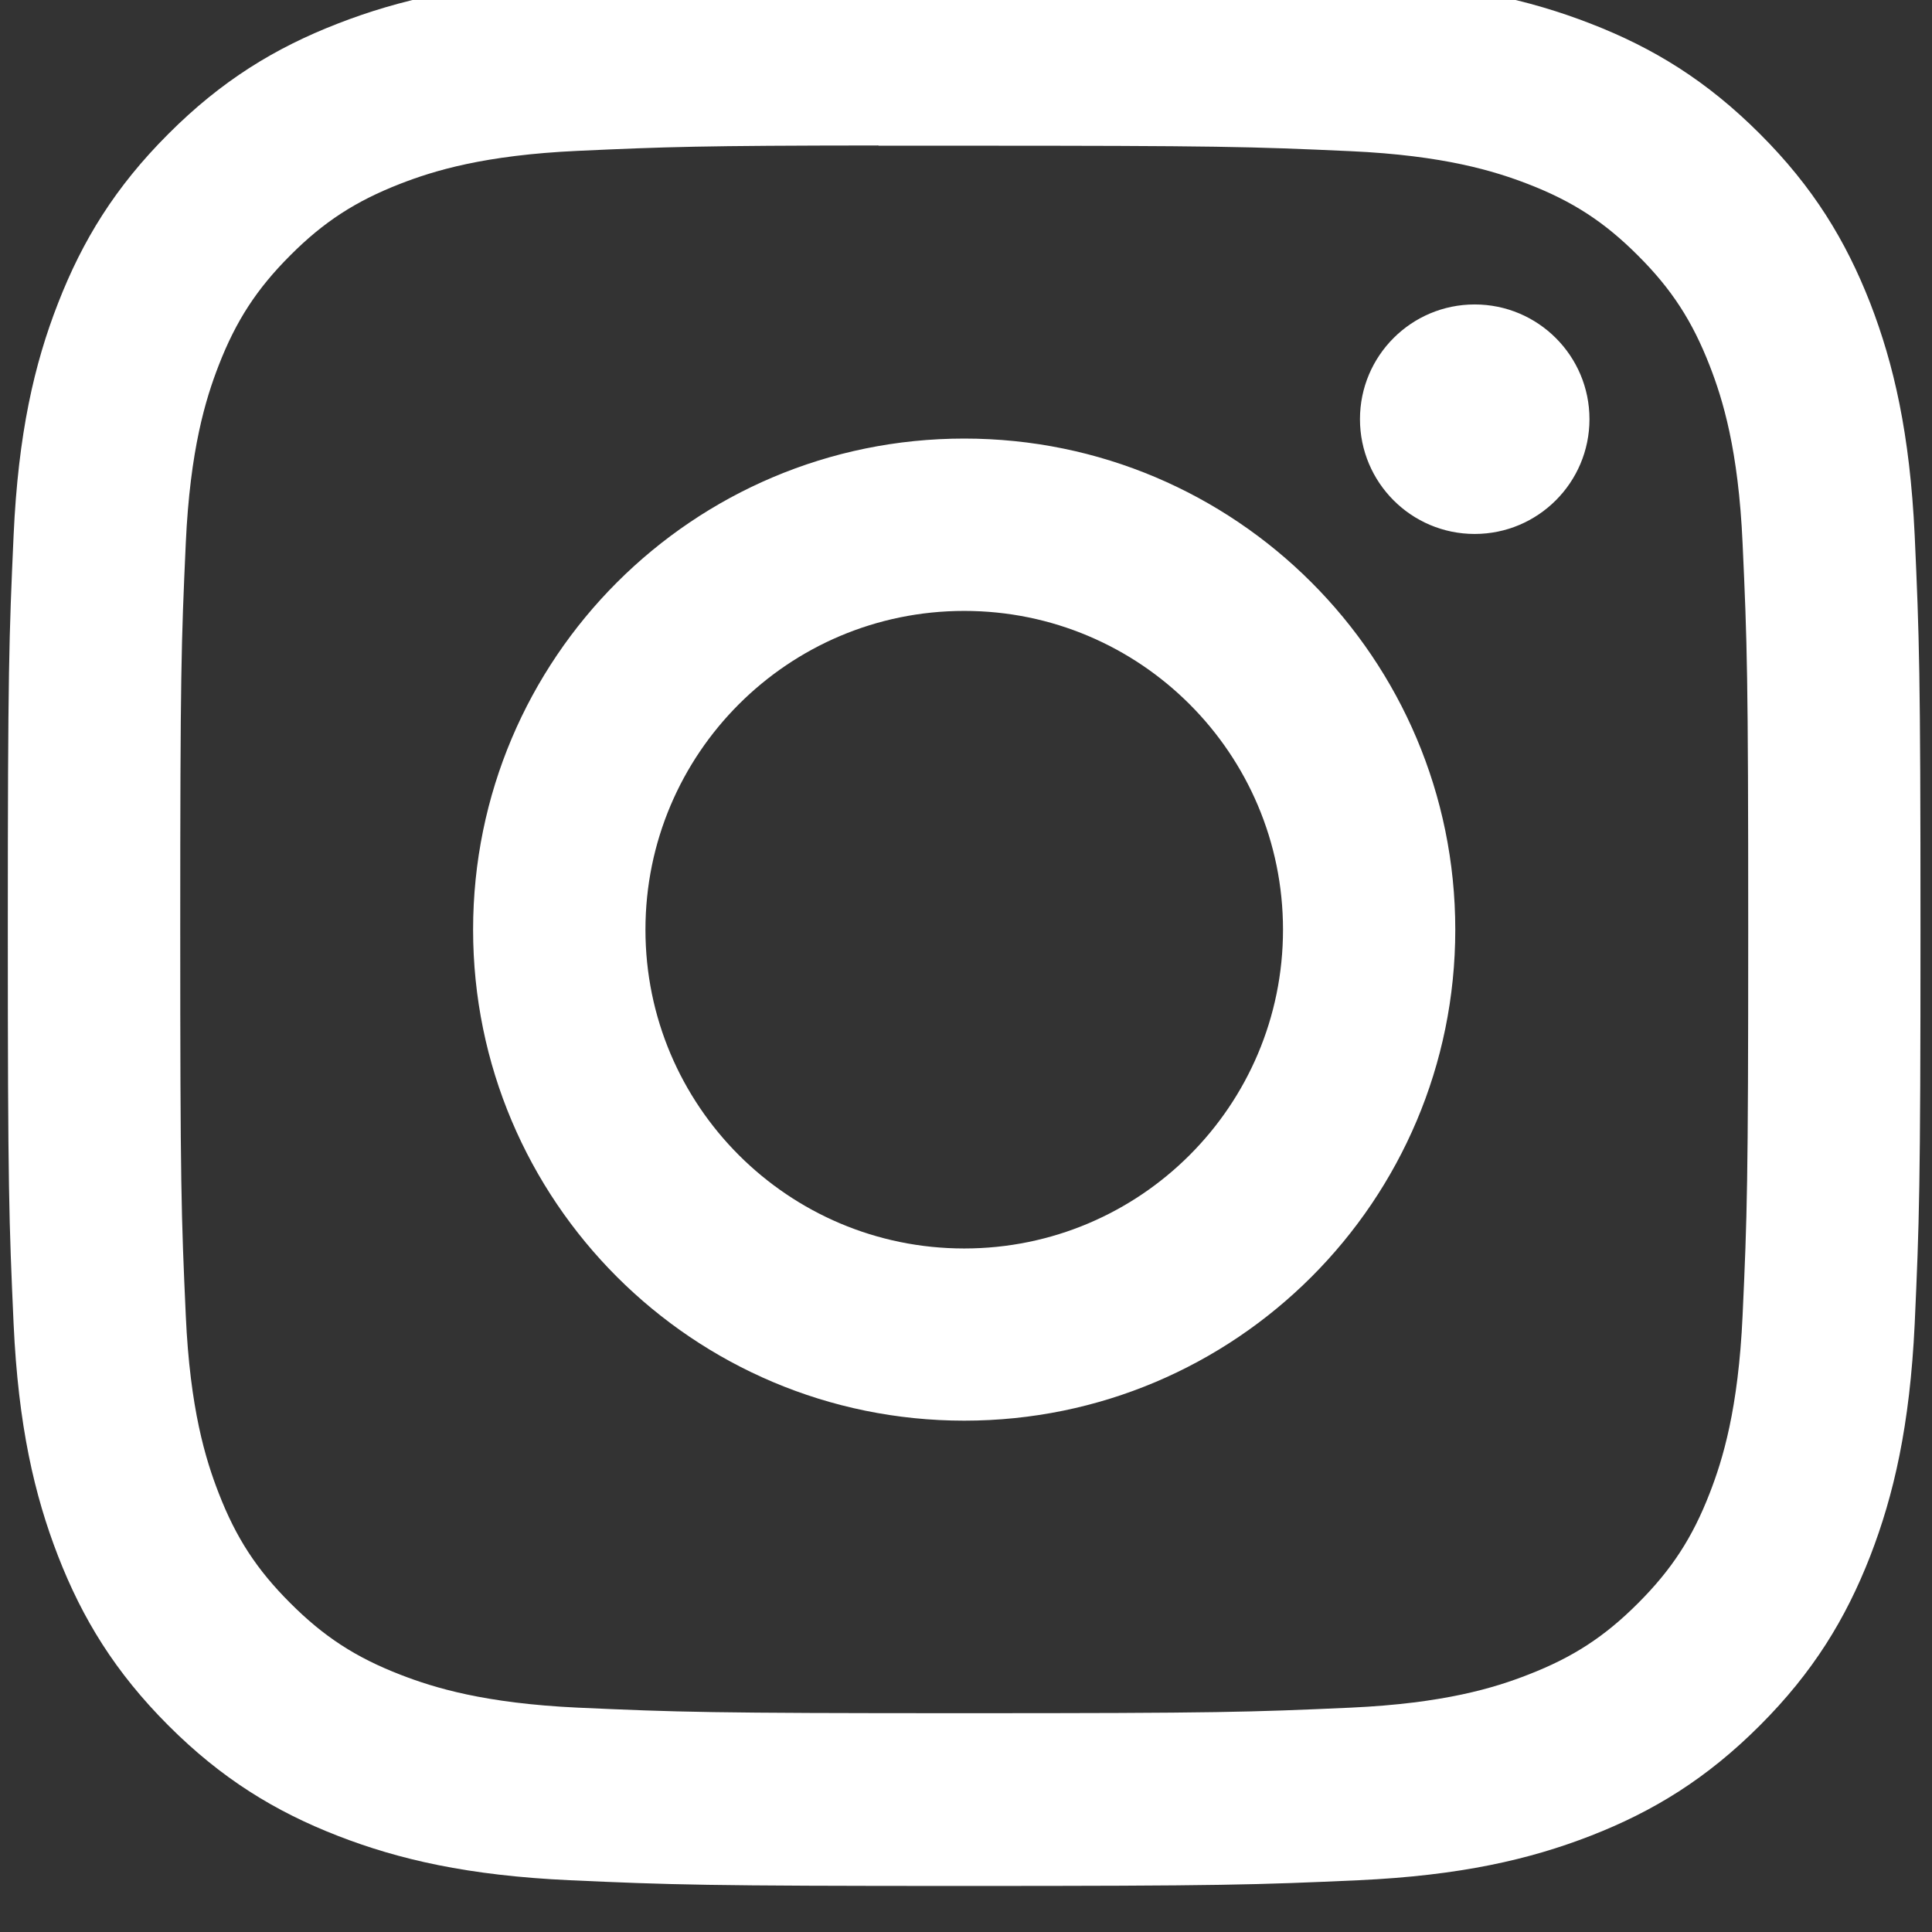 <svg width="24" height="24" viewBox="0 0 24 24" fill="none" xmlns="http://www.w3.org/2000/svg" xmlns:xlink="http://www.w3.org/1999/xlink">
<rect x="0" y="0" width="24" height="24" fill="#333333" stroke="none"/>
<path d="M11.978,-0.331C8.752,-0.331 8.347,-0.317 7.08,-0.259C5.815,-0.201 4.952,-0.001 4.196,0.293C3.415,0.596 2.752,1.002 2.092,1.663C1.431,2.323 1.025,2.986 0.721,3.767C0.426,4.522 0.226,5.386 0.169,6.65C0.112,7.917 0.097,8.322 0.097,11.549C0.097,14.775 0.112,15.179 0.169,16.446C0.227,17.711 0.428,18.574 0.721,19.329C1.025,20.111 1.431,20.773 2.091,21.434C2.751,22.094 3.414,22.501 4.195,22.805C4.951,23.099 5.814,23.299 7.079,23.357C8.346,23.414 8.751,23.428 11.977,23.428C15.203,23.428 15.607,23.414 16.874,23.357C18.139,23.299 19.003,23.099 19.759,22.805C20.54,22.501 21.202,22.094 21.862,21.434C22.523,20.773 22.928,20.111 23.233,19.329C23.525,18.574 23.725,17.71 23.785,16.446C23.842,15.179 23.857,14.775 23.857,11.549C23.857,8.322 23.842,7.917 23.785,6.65C23.725,5.386 23.525,4.522 23.233,3.767C22.928,2.986 22.523,2.323 21.862,1.663C21.201,1.002 20.54,0.596 19.758,0.293C19.001,-0.001 18.137,-0.201 16.872,-0.259C15.605,-0.317 15.202,-0.331 11.974,-0.331L11.978,-0.331ZM10.912,1.81C11.229,1.809 11.582,1.81 11.978,1.81C15.15,1.81 15.526,1.821 16.779,1.878C17.937,1.931 18.565,2.125 18.984,2.287C19.539,2.502 19.934,2.76 20.349,3.176C20.765,3.591 21.022,3.987 21.238,4.542C21.401,4.96 21.595,5.589 21.647,6.747C21.704,7.999 21.717,8.376 21.717,11.546C21.717,14.716 21.704,15.092 21.647,16.345C21.594,17.503 21.401,18.132 21.238,18.55C21.023,19.104 20.765,19.499 20.349,19.915C19.934,20.331 19.539,20.588 18.984,20.803C18.566,20.967 17.937,21.16 16.779,21.213C15.526,21.269 15.15,21.282 11.978,21.282C8.806,21.282 8.43,21.269 7.178,21.213C6.019,21.159 5.391,20.966 4.972,20.803C4.417,20.588 4.021,20.33 3.606,19.914C3.19,19.499 2.932,19.104 2.717,18.549C2.554,18.131 2.36,17.502 2.308,16.344C2.251,15.092 2.239,14.715 2.239,11.543C2.239,8.371 2.251,7.996 2.308,6.744C2.361,5.586 2.554,4.957 2.717,4.538C2.932,3.984 3.19,3.588 3.606,3.172C4.021,2.756 4.417,2.499 4.972,2.283C5.391,2.12 6.019,1.927 7.178,1.874C8.274,1.824 8.698,1.809 10.912,1.807L10.912,1.81ZM18.319,3.782C17.532,3.782 16.894,4.42 16.894,5.207C16.894,5.994 17.532,6.633 18.319,6.633C19.106,6.633 19.745,5.994 19.745,5.207C19.745,4.42 19.106,3.782 18.319,3.782ZM11.978,5.448C8.609,5.448 5.877,8.179 5.877,11.549C5.877,14.918 8.609,17.648 11.978,17.648C15.347,17.648 18.078,14.918 18.078,11.549C18.078,8.179 15.347,5.448 11.978,5.448ZM11.978,7.589C14.165,7.589 15.938,9.362 15.938,11.549C15.938,13.735 14.165,15.509 11.978,15.509C9.791,15.509 8.018,13.735 8.018,11.549C8.018,9.362 9.791,7.589 11.978,7.589Z" clip-rule="evenodd" fill-rule="evenodd" fill="#FFFFFF"/>
</svg>
